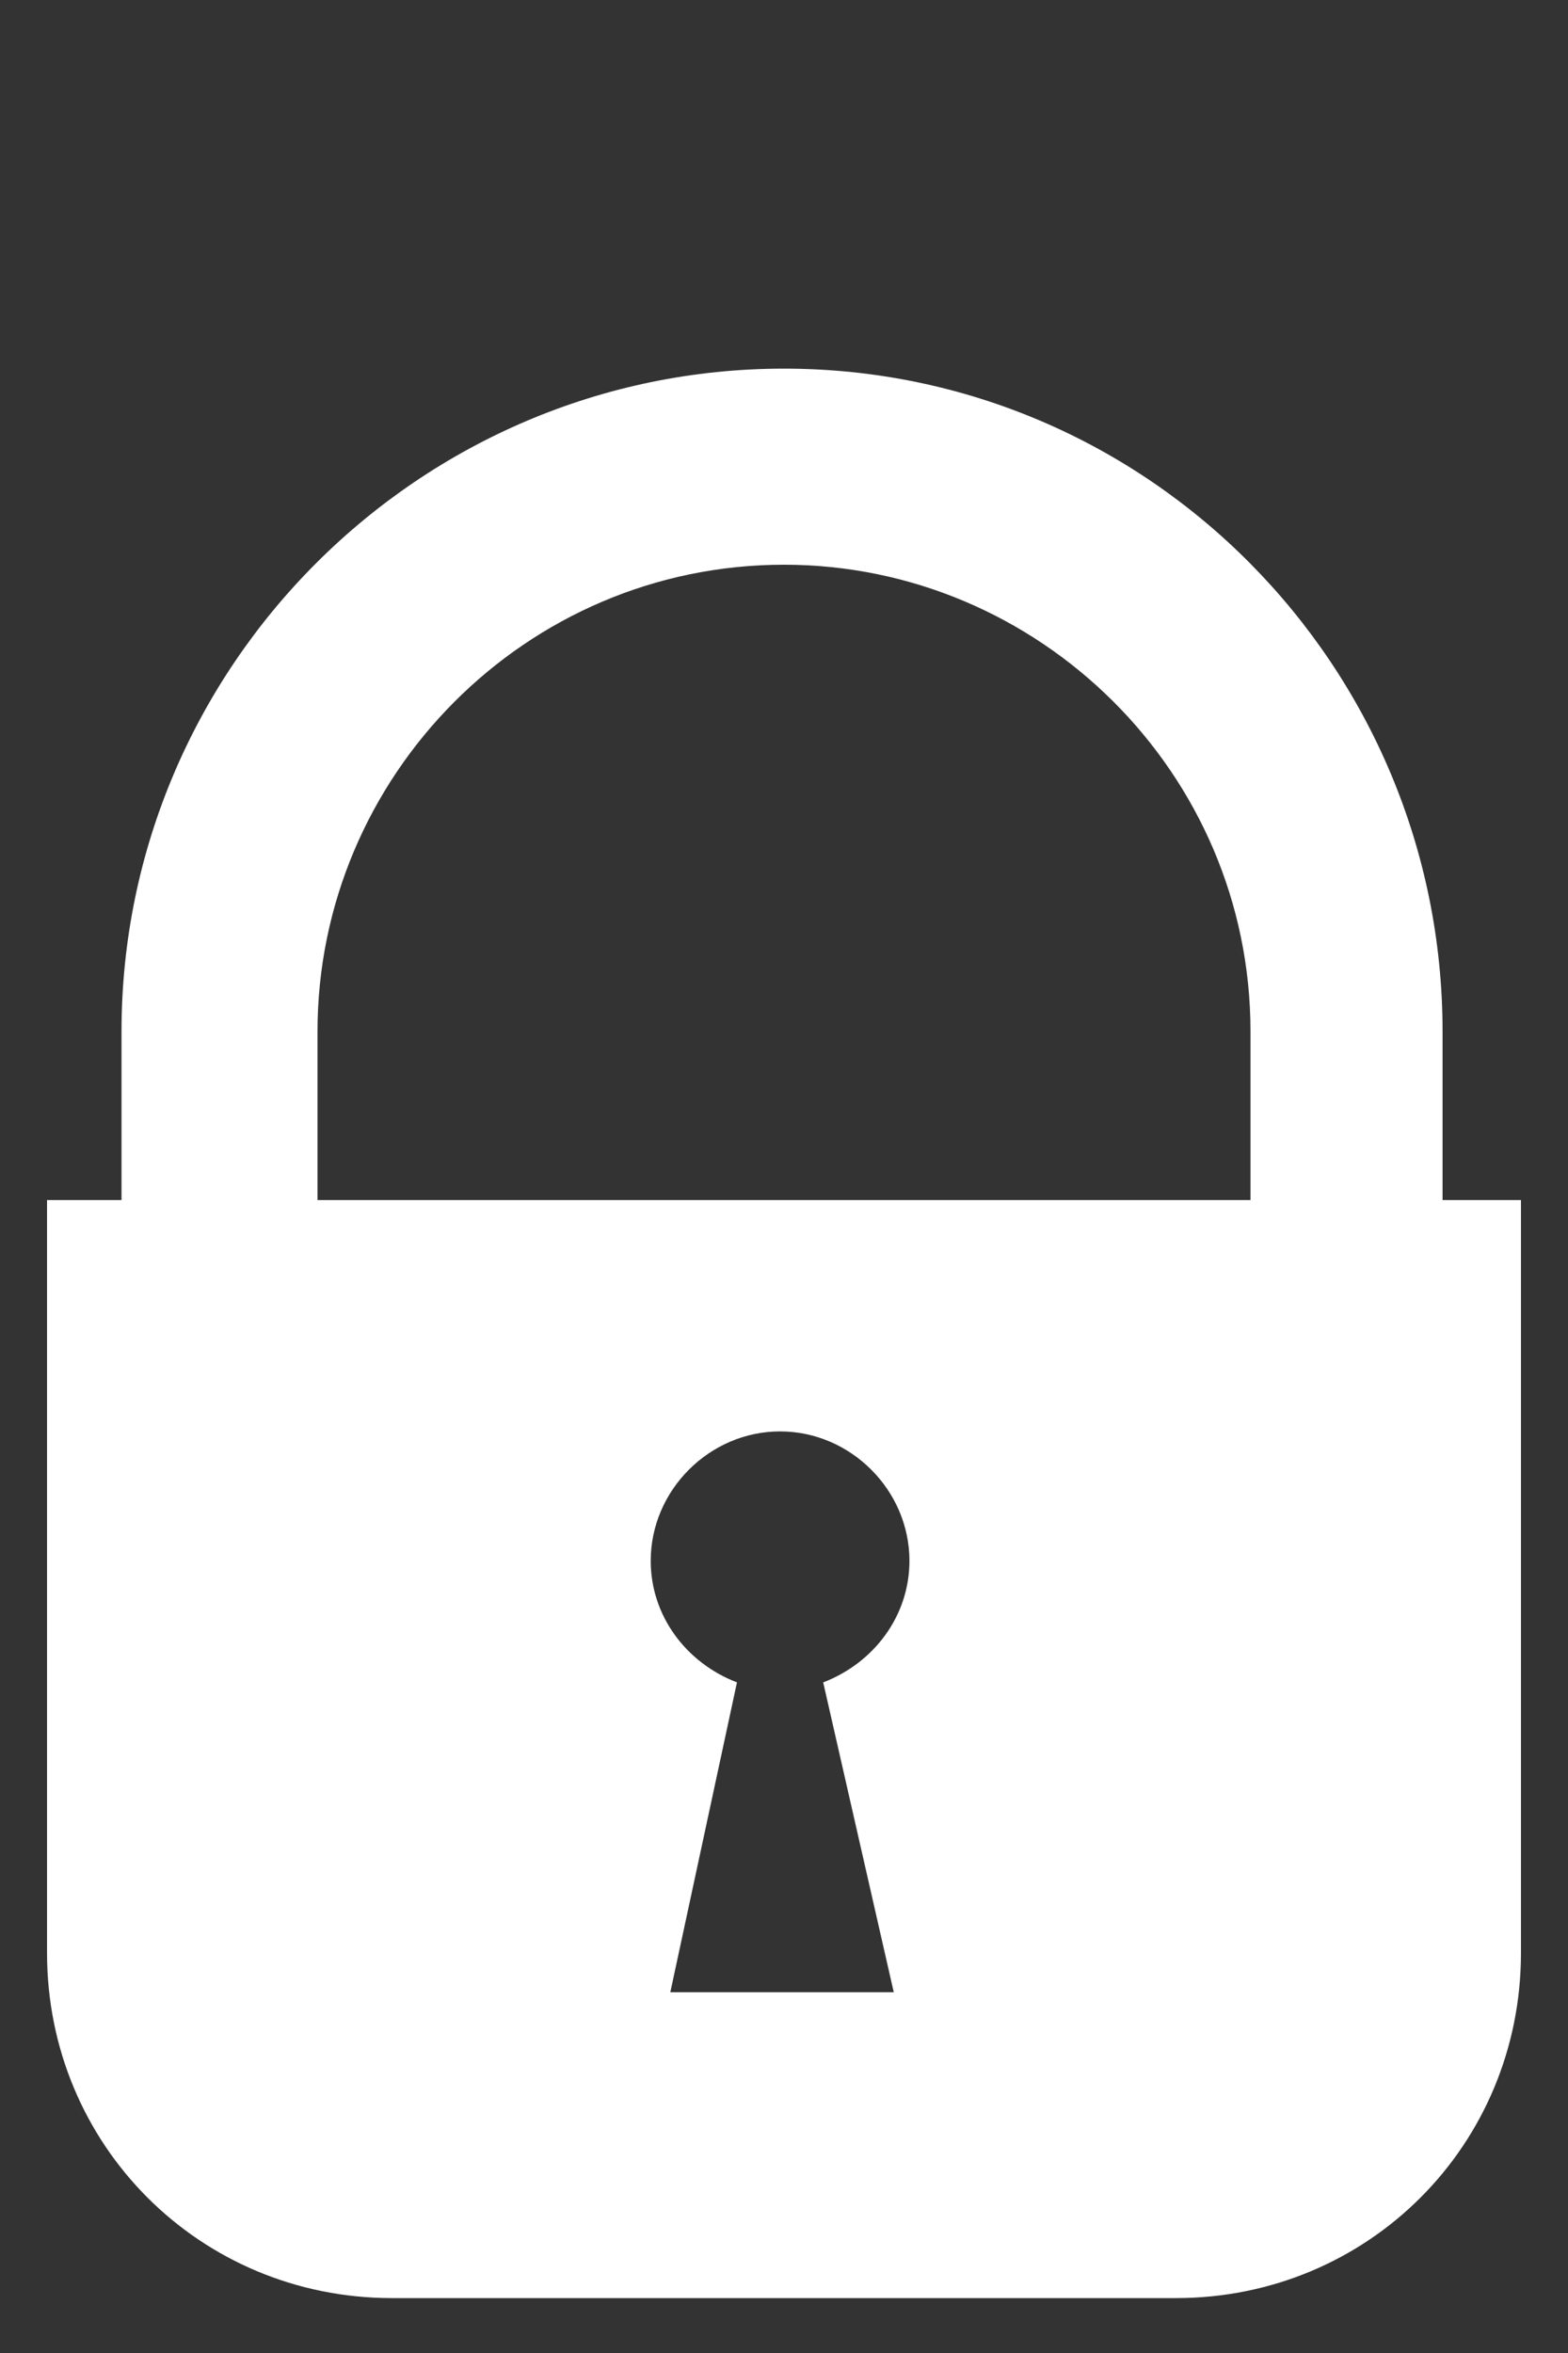 <?xml version="1.0" encoding="utf-8"?>
<!-- Generator: Adobe Illustrator 23.1.1, SVG Export Plug-In . SVG Version: 6.00 Build 0)  -->
<svg version="1.1" id="Capa_1" xmlns="http://www.w3.org/2000/svg" xmlns:xlink="http://www.w3.org/1999/xlink" x="0px" y="0px"
	 viewBox="0 0 40 60" style="enable-background:new 0 0 40 60;" xml:space="preserve">
<rect x="0" y="0" width="40" height="60" fill="#333333" stroke="none"/>
<style type="text/css">
	.st0{fill:#FFFFFF;}
</style>
<path class="st0" d="M36.8,30.6v-4.3C36.8,17,29.3,9.4,20,9.4S3.1,17,3.1,26.3v4.3H1.2v19.2c0,4.9,3.9,8.8,8.8,8.8h20
	c4.9,0,8.8-3.9,8.8-8.8V30.6H36.8z M22.8,50.8h-5.7l1.7-7.9c-1.3-0.5-2.2-1.7-2.2-3.1c0-1.8,1.5-3.3,3.3-3.3c1.8,0,3.3,1.5,3.3,3.3
	c0,1.4-0.9,2.6-2.2,3.1L22.8,50.8z M8.1,30.6v-4.3c0-6.5,5.3-11.9,11.9-11.9c6.5,0,11.9,5.3,11.9,11.9v4.3H8.1z"/>
</svg>
